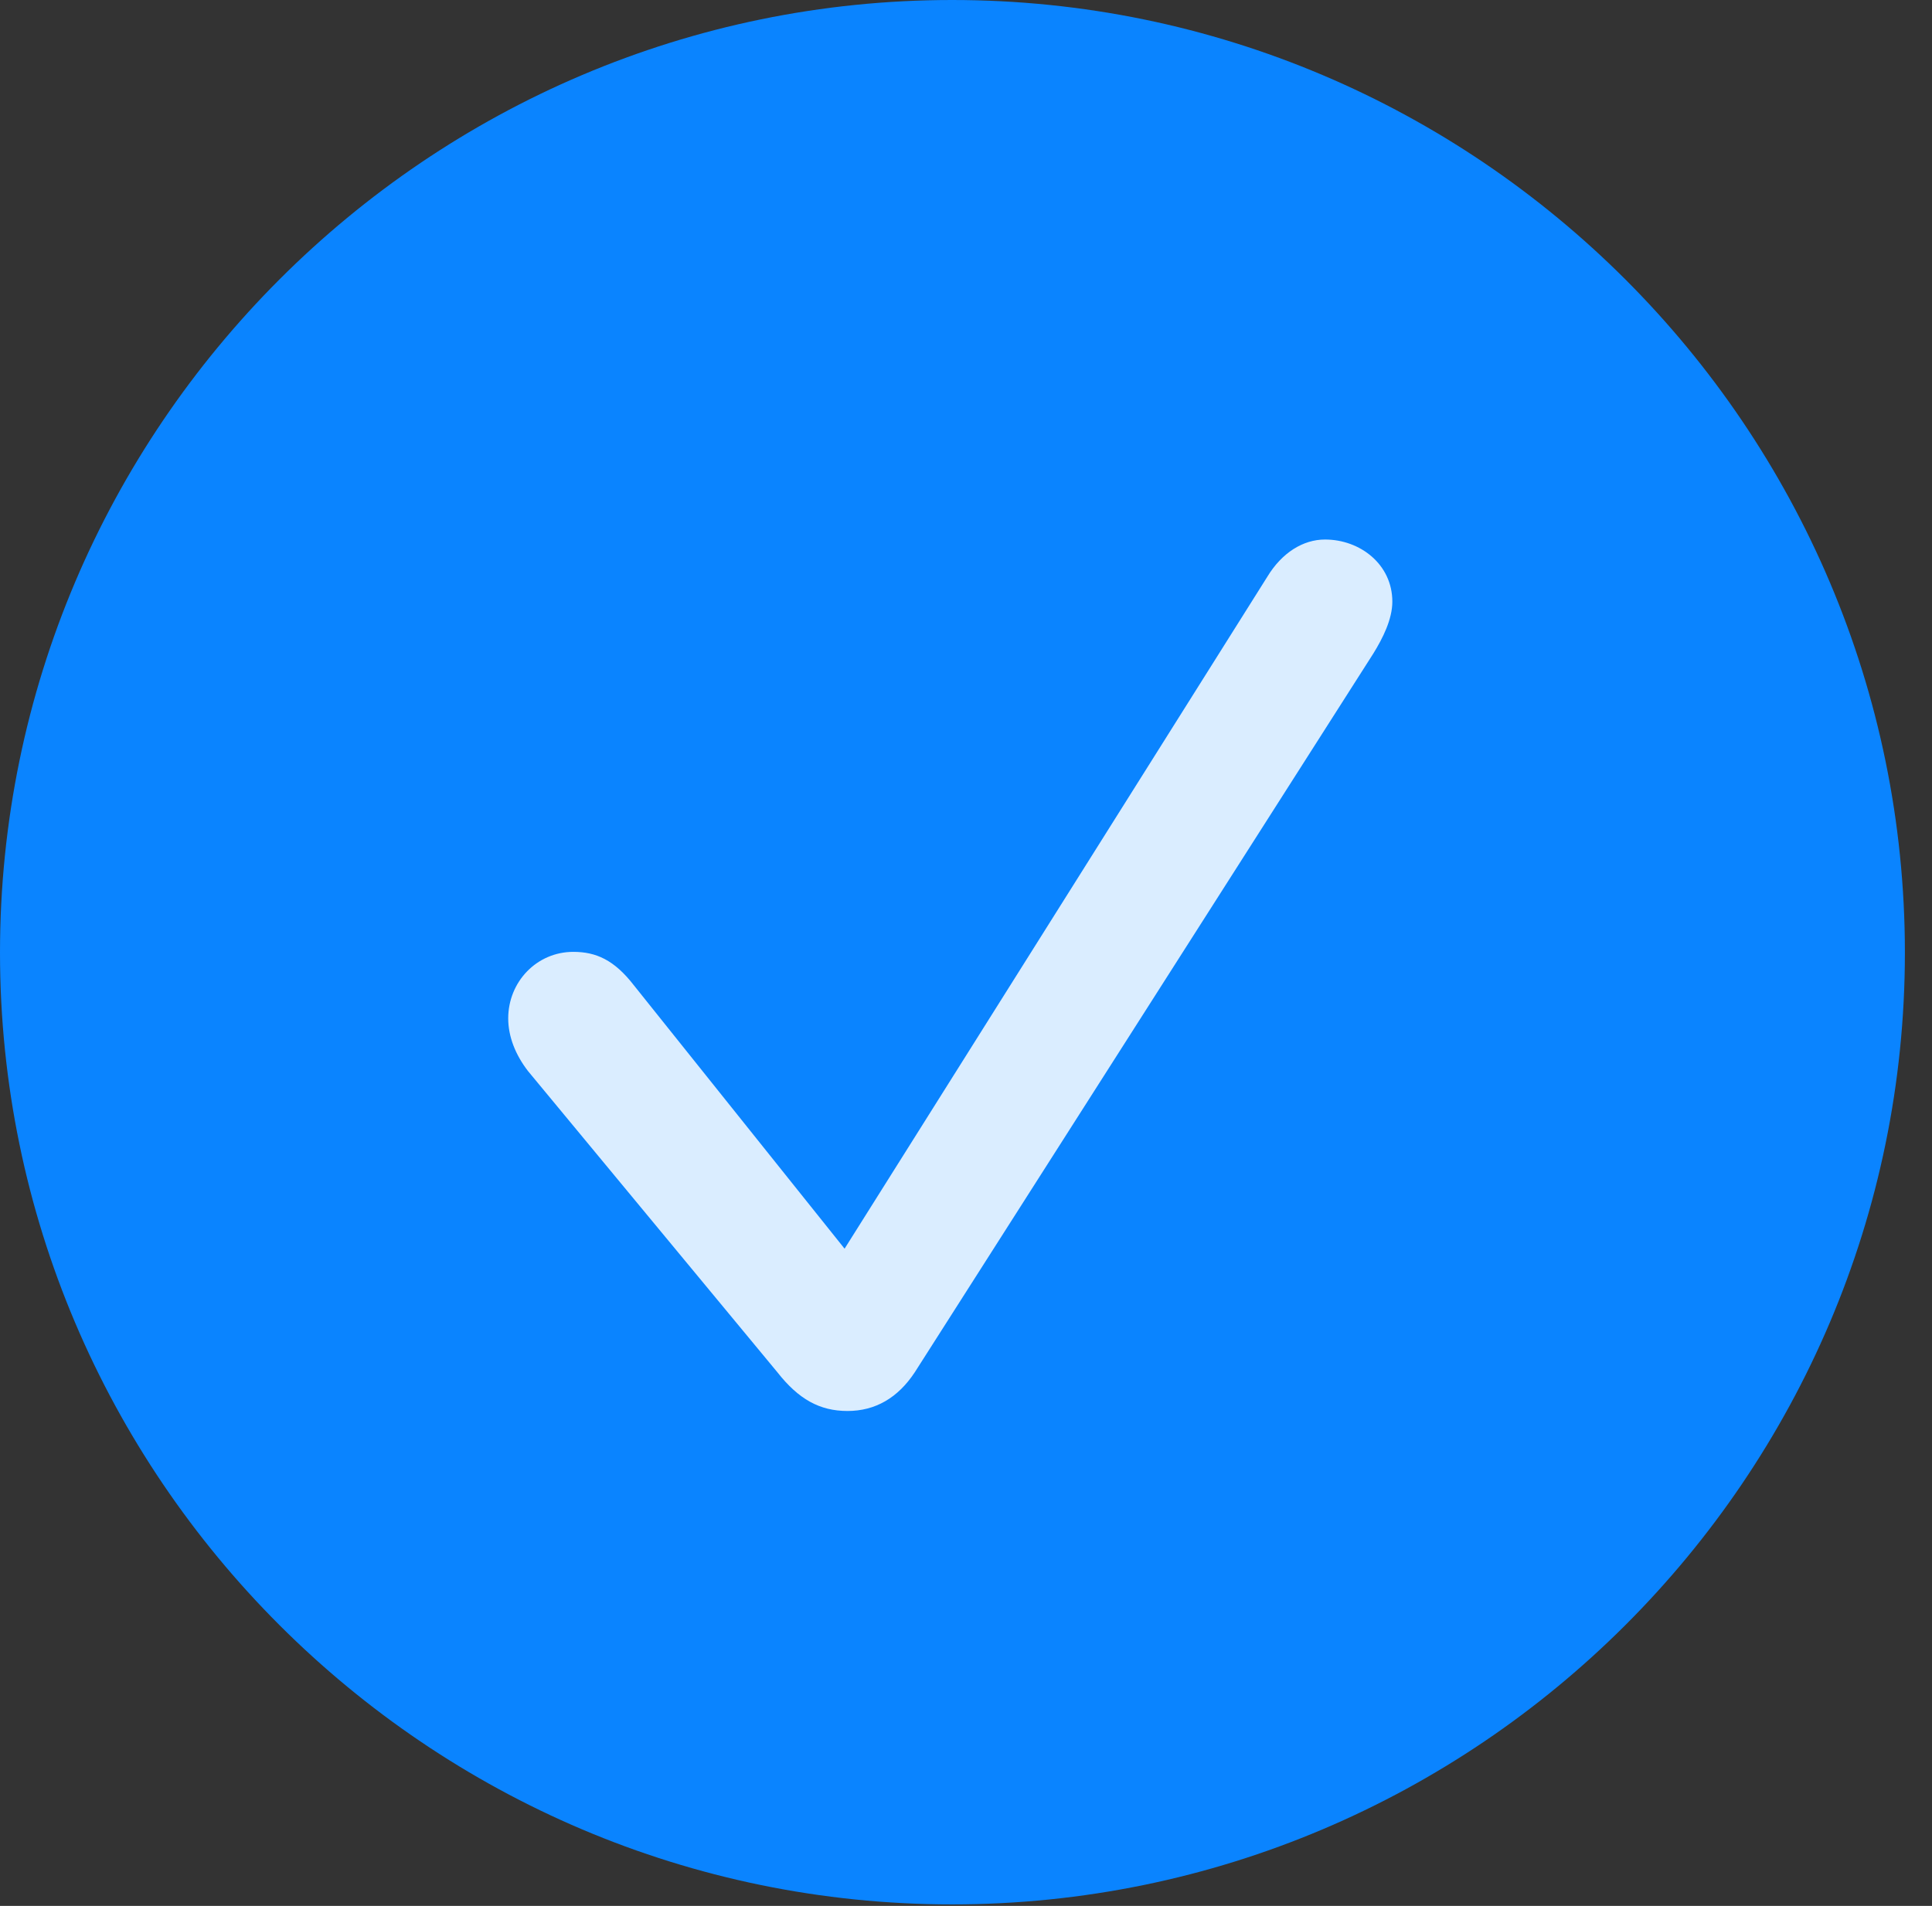 <?xml version="1.0" encoding="UTF-8"?>
<!--Generator: Apple Native CoreSVG 326-->
<!DOCTYPE svg
PUBLIC "-//W3C//DTD SVG 1.1//EN"
       "http://www.w3.org/Graphics/SVG/1.1/DTD/svg11.dtd">
<svg version="1.1" xmlns="http://www.w3.org/2000/svg" xmlns:xlink="http://www.w3.org/1999/xlink" viewBox="0 0 25.801 25.459">
 <rect x="0" y="0" width="25.801" height="25.459" fill="#333333" stroke="none"/>
 <g>
  <rect height="25.459" opacity="0" width="25.801" x="0" y="0"/>
  <path d="M12.715 25.439C19.727 25.439 25.439 19.727 25.439 12.725C25.439 5.713 19.727 0 12.715 0C5.713 0 0 5.713 0 12.725C0 19.727 5.713 25.439 12.715 25.439Z" fill="#0a84ff"/>
  <path d="M11.318 18.848C10.947 18.848 10.664 18.691 10.381 18.33L7.051 14.307C6.885 14.092 6.787 13.848 6.787 13.604C6.787 13.115 7.168 12.715 7.656 12.715C7.959 12.715 8.203 12.822 8.467 13.164L11.279 16.68L16.924 7.705C17.119 7.383 17.402 7.207 17.695 7.207C18.164 7.207 18.594 7.539 18.594 8.037C18.594 8.271 18.467 8.525 18.34 8.73L12.217 18.33C11.992 18.672 11.69 18.848 11.318 18.848Z" fill="white" fill-opacity="0.85"/>
 </g>
</svg>
